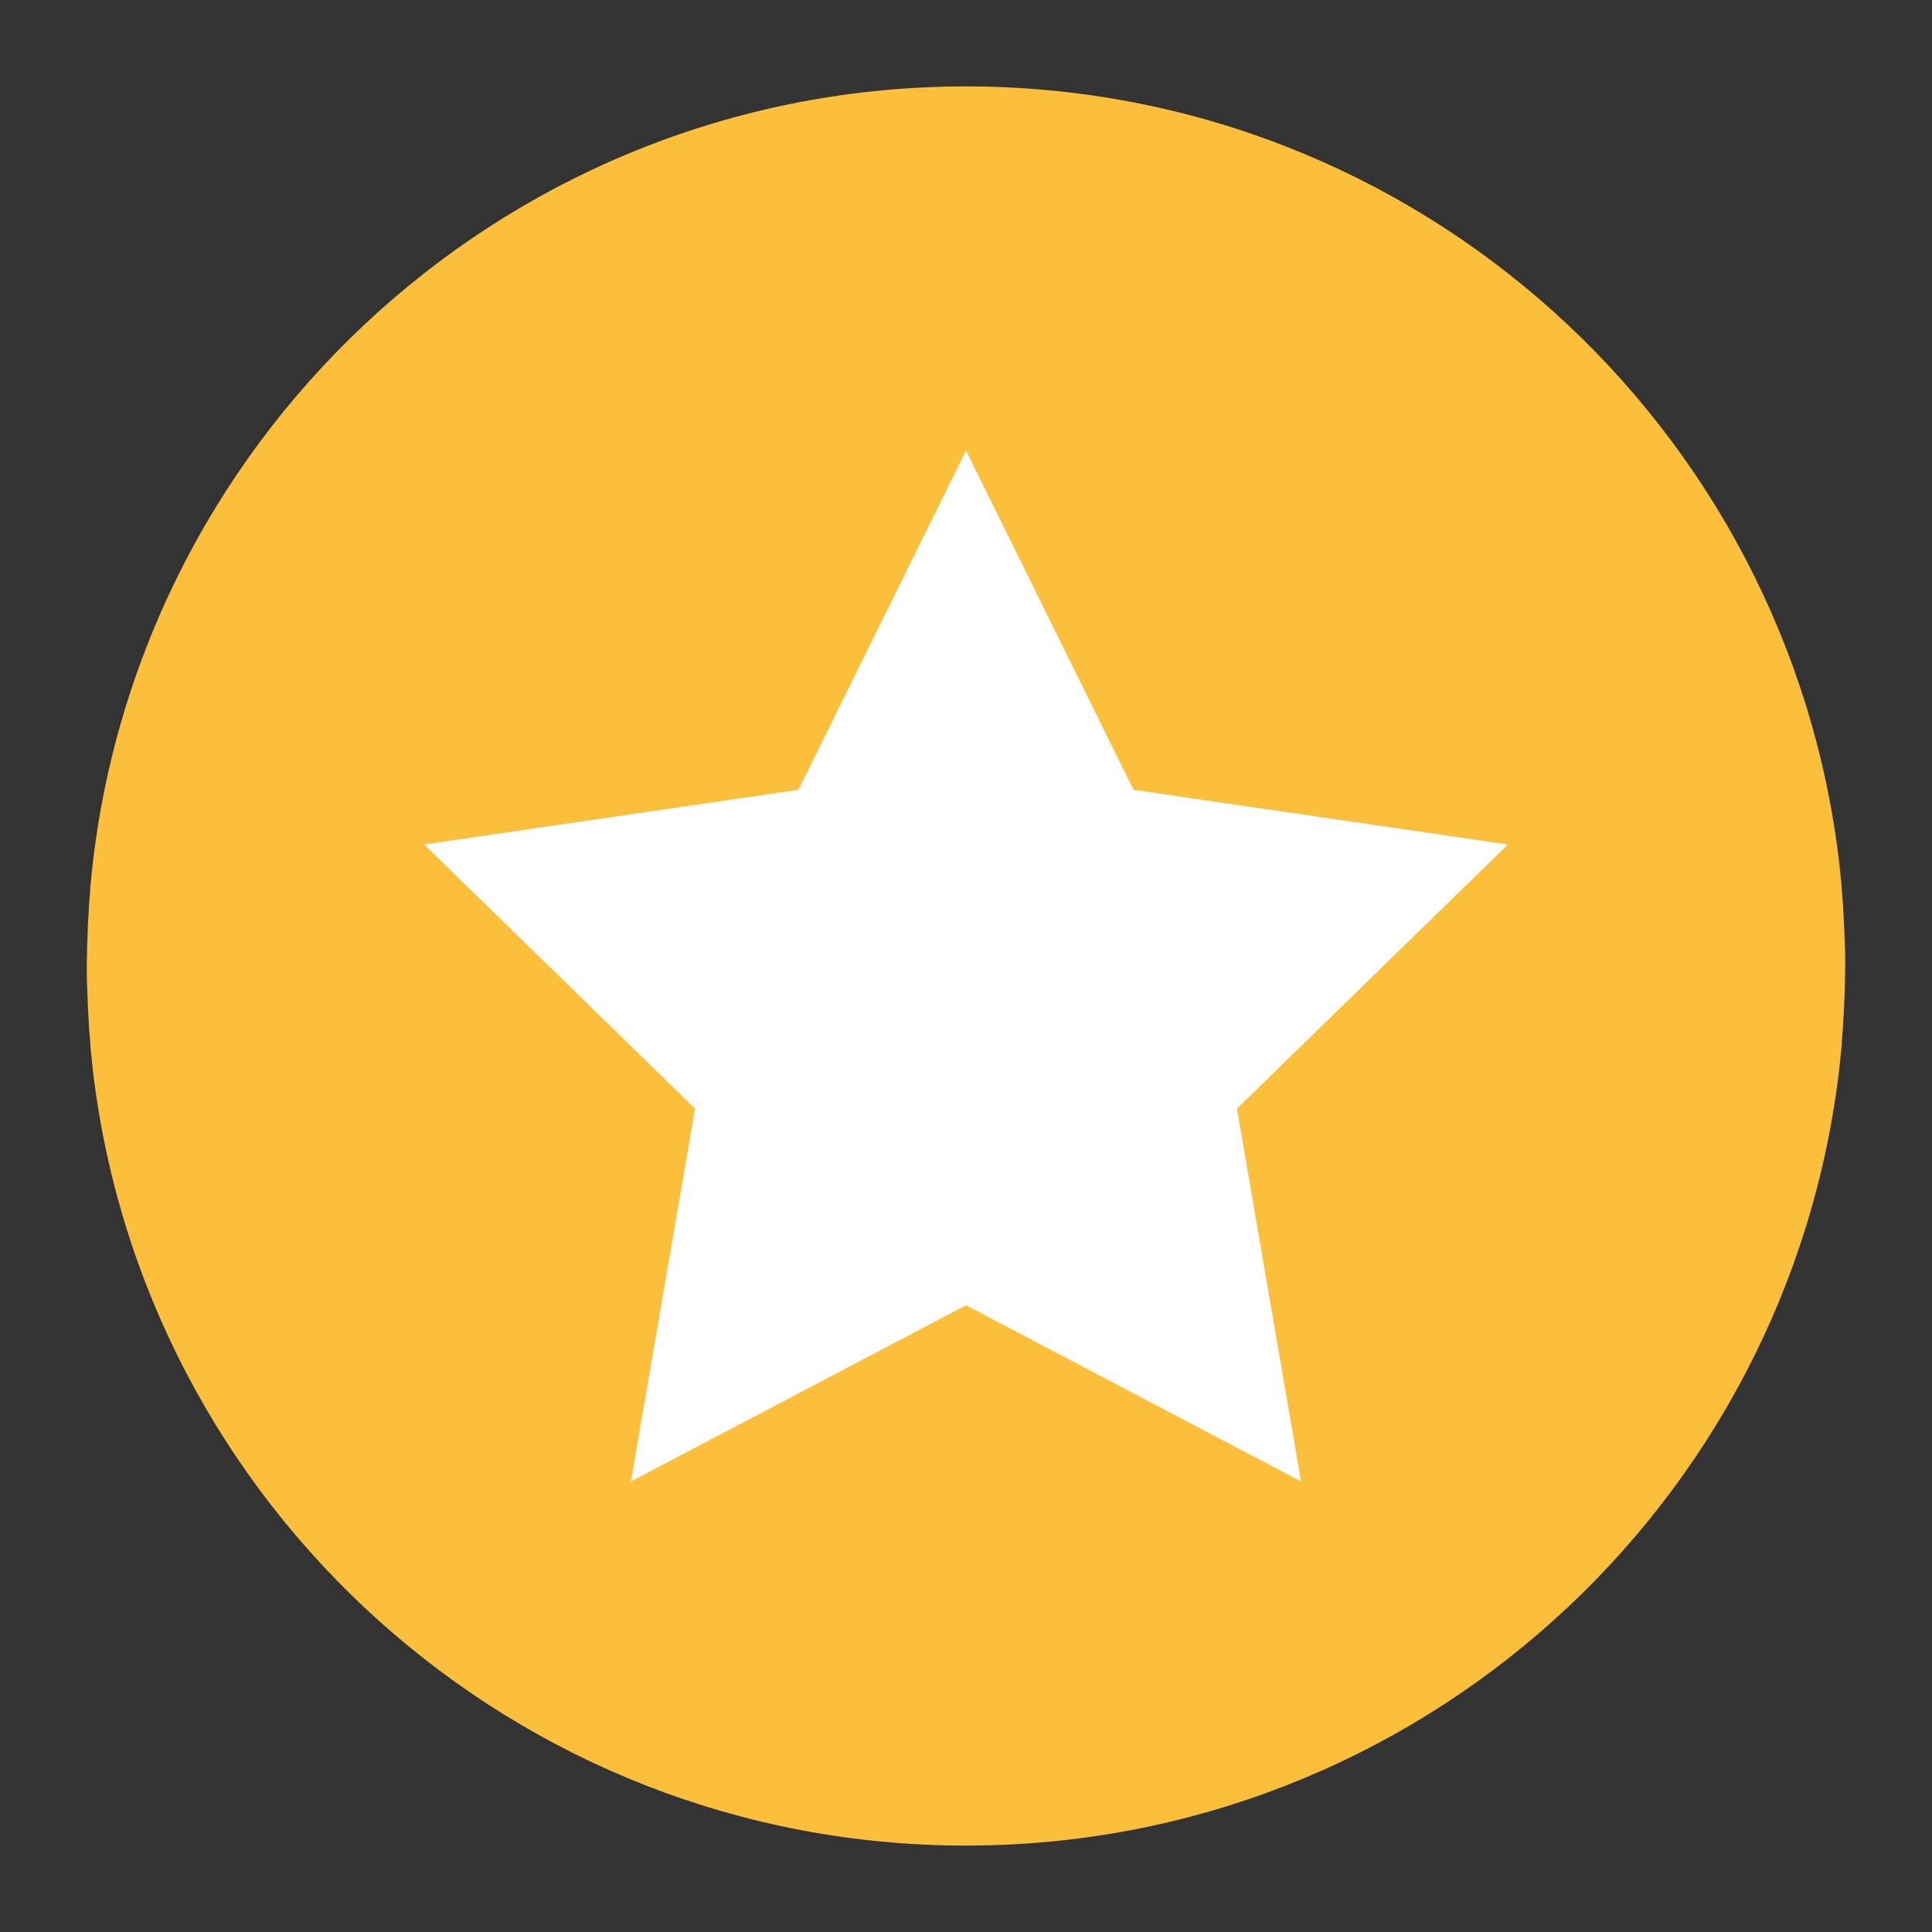 <svg width="512" height="512" xmlns="http://www.w3.org/2000/svg">

 <rect width="100%" height="100%" fill="#333333" stroke="none"/>

 <g>
  <title>background</title>
  <rect fill="none" id="canvas_background" height="402" width="582" y="-1" x="-1"/>
 </g>
 <g>
  <title>Layer 1</title>
  <path fill="#fcbf3c" id="XMLID_199_" d="m489,255.9c0,-0.2 0,-0.5 0,-0.7c0,-1.6 0,-3.2 -0.1,-4.7c0,-0.9 -0.1,-1.8 -0.1,-2.8c0,-0.9 -0.1,-1.8 -0.1,-2.7c-0.1,-1.1 -0.1,-2.2 -0.2,-3.3c0,-0.7 -0.1,-1.4 -0.1,-2.1c-0.1,-1.2 -0.2,-2.4 -0.3,-3.6c0,-0.5 -0.1,-1.1 -0.1,-1.6c-0.1,-1.3 -0.3,-2.6 -0.4,-4c0,-0.3 -0.1,-0.7 -0.1,-1c-13.2,-116.2 -111.8,-206.5 -231.5,-206.5s-218.3,90.3 -231.5,206.6c0,0.3 -0.1,0.7 -0.1,1c-0.1,1.3 -0.3,2.6 -0.4,4c-0.1,0.5 -0.1,1.1 -0.1,1.6c-0.1,1.2 -0.2,2.4 -0.3,3.6c0,0.7 -0.1,1.4 -0.1,2.1c-0.1,1.1 -0.1,2.2 -0.2,3.3c0,0.9 -0.1,1.8 -0.1,2.7c0,0.9 -0.1,1.8 -0.1,2.8c0,1.6 -0.1,3.2 -0.1,4.7c0,0.2 0,0.5 0,0.7c0,0 0,0 0,0.1s0,0 0,0.1c0,0.2 0,0.5 0,0.7c0,1.6 0,3.2 0.1,4.7c0,0.9 0.1,1.8 0.1,2.8c0,0.9 0.1,1.8 0.1,2.7c0.1,1.1 0.1,2.2 0.2,3.3c0,0.7 0.1,1.4 0.1,2.1c0.1,1.2 0.2,2.4 0.3,3.6c0,0.5 0.1,1.1 0.1,1.6c0.1,1.3 0.3,2.6 0.4,4c0,0.3 0.1,0.7 0.1,1c13.2,116.1 111.8,206.4 231.5,206.4s218.3,-90.3 231.5,-206.5c0,-0.3 0.1,-0.7 0.1,-1c0.1,-1.3 0.3,-2.6 0.4,-4c0.1,-0.5 0.1,-1.1 0.1,-1.6c0.1,-1.2 0.2,-2.4 0.3,-3.6c0,-0.7 0.1,-1.4 0.1,-2.1c0.1,-1.1 0.1,-2.2 0.2,-3.3c0,-0.9 0.1,-1.8 0.1,-2.7c0,-0.9 0.1,-1.8 0.1,-2.8c0,-1.6 0.1,-3.2 0.1,-4.7c0,-0.2 0,-0.5 0,-0.7c0,-0.1 0,-0.1 0,-0.2c0,0.1 0,0.1 0,0z" class="st0"/>
  <polygon fill="#ffffff" points="256,119.4 300.4,209.3 399.6,223.8 327.8,293.8 344.8,392.6 256,345.9 167.2,392.6   184.2,293.8 112.4,223.8 211.6,209.3 " id="XMLID_198_" class="st1"/>
 </g>
</svg>